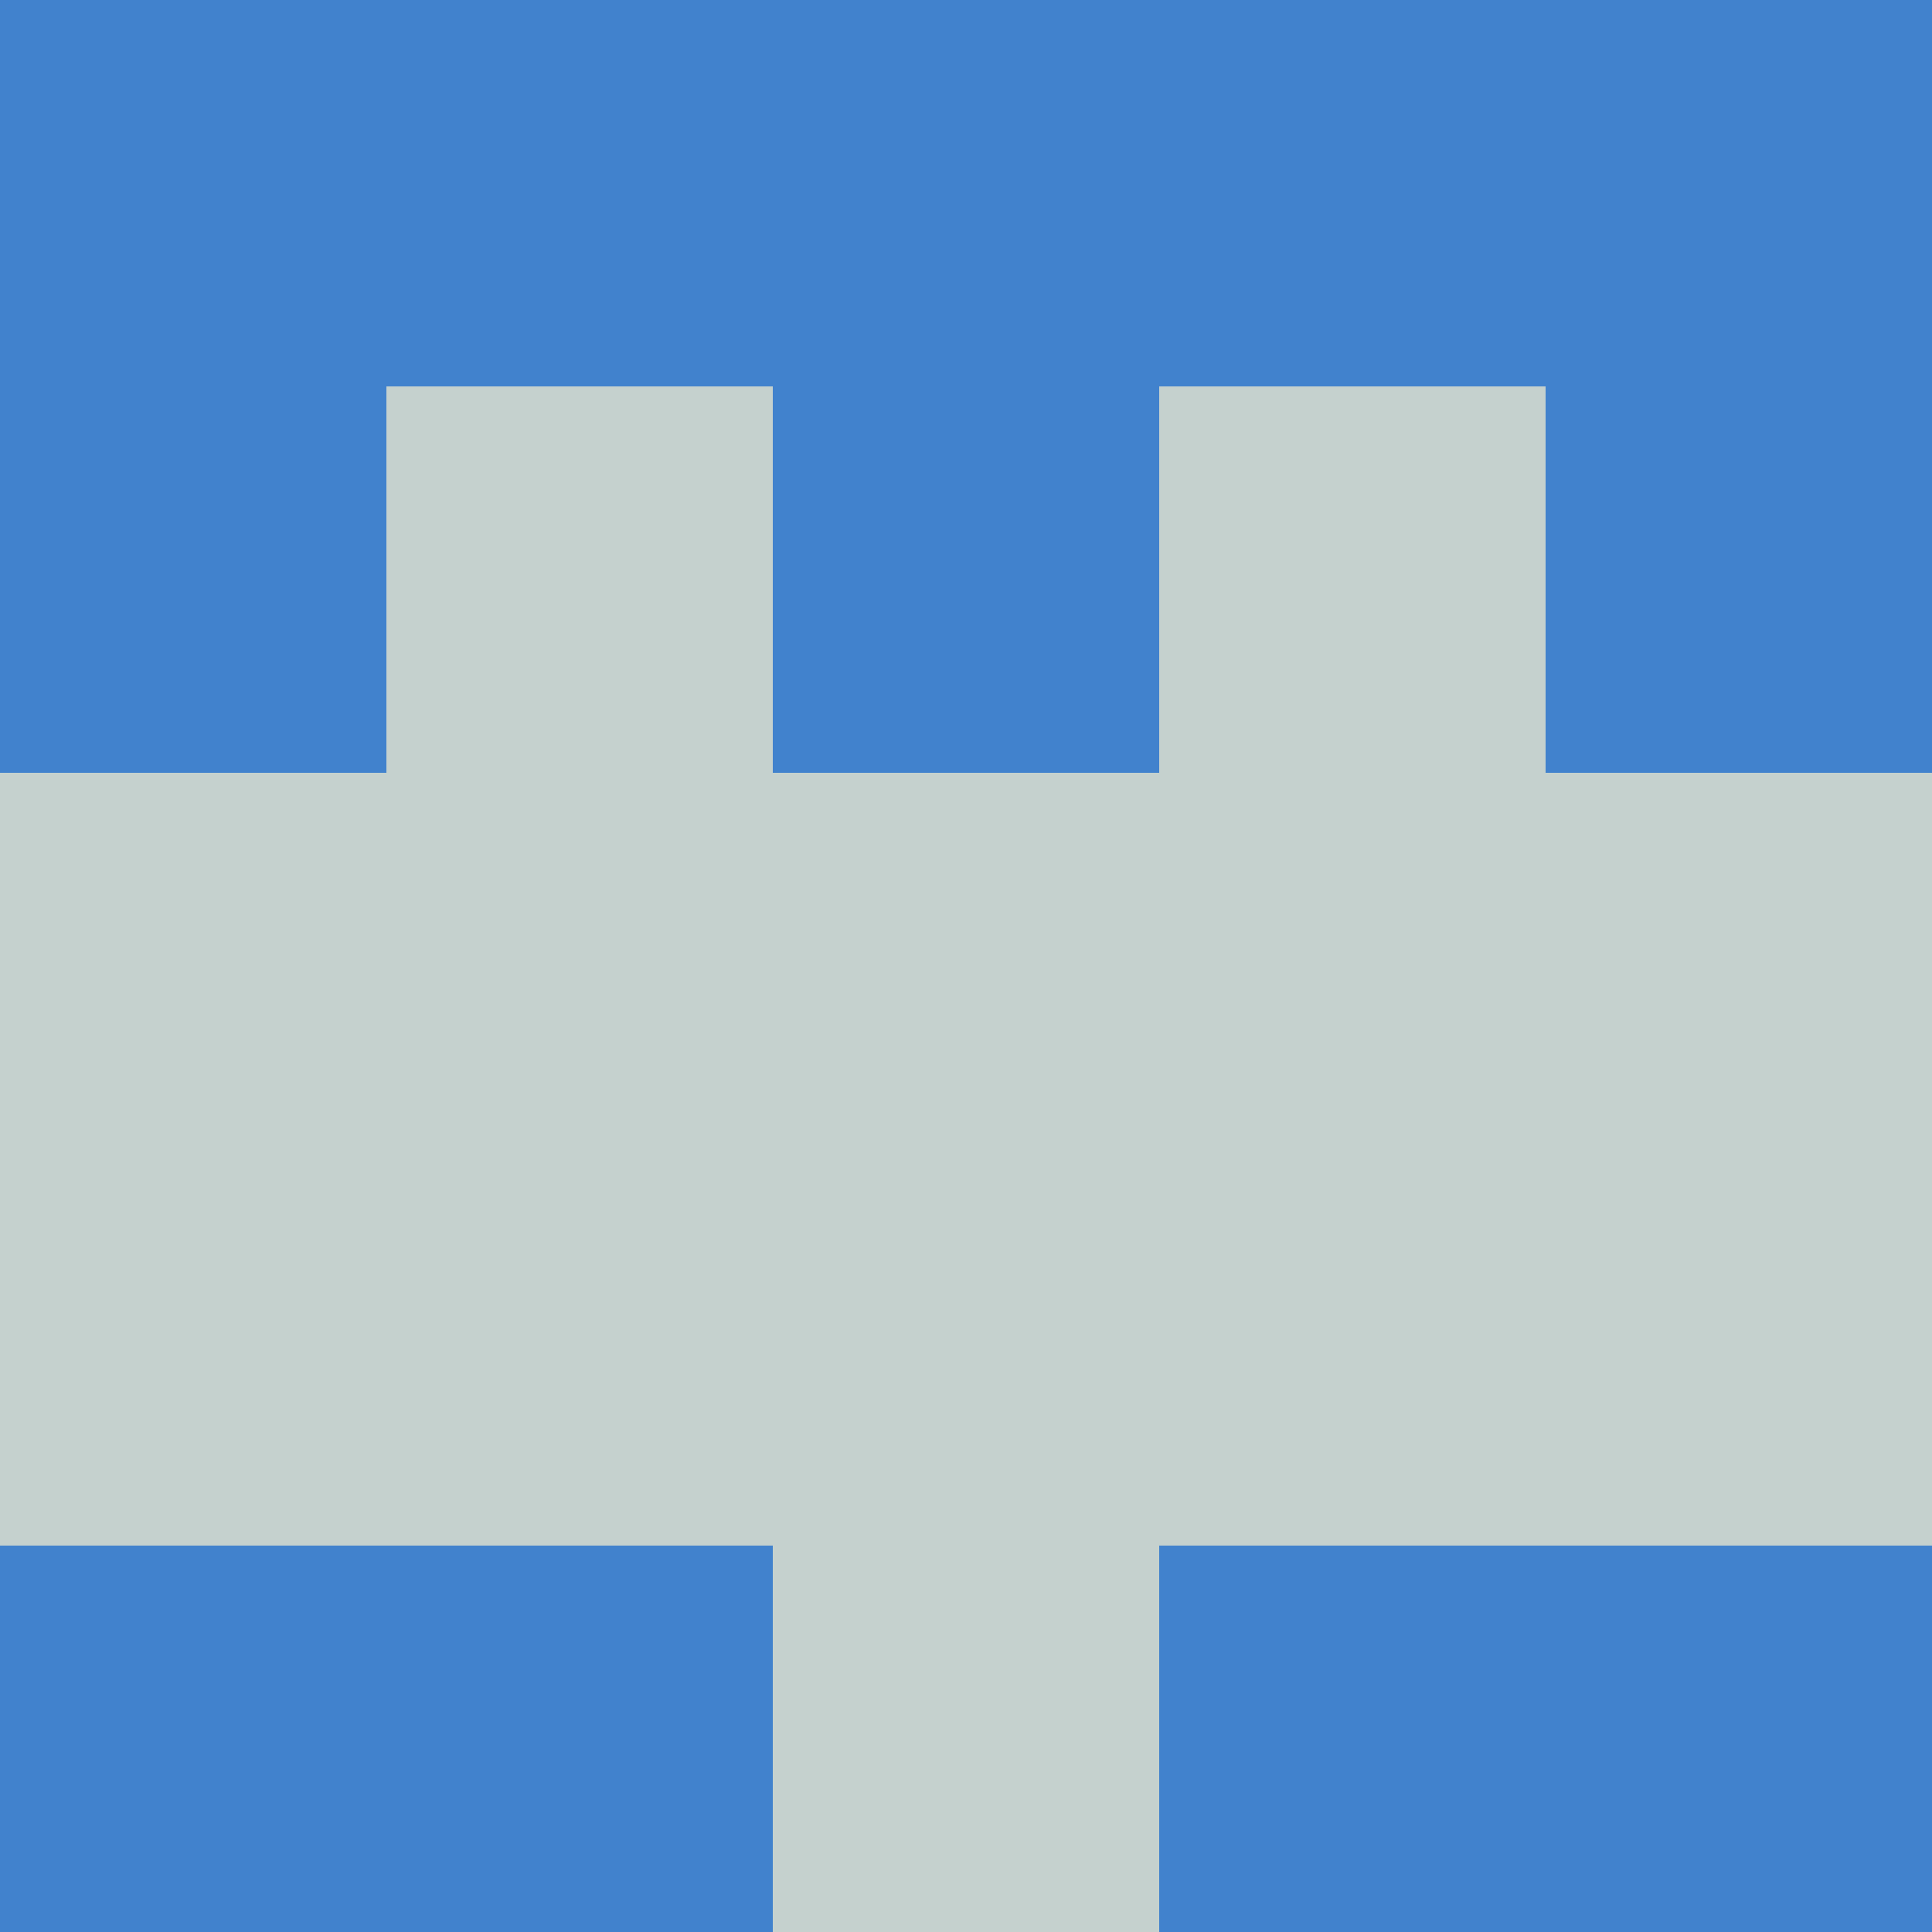 <?xml version="1.0" encoding="utf-8"?>
<!DOCTYPE svg PUBLIC "-//W3C//DTD SVG 20010904//EN"
        "http://www.w3.org/TR/2001/REC-SVG-20010904/DTD/svg10.dtd">
<svg viewBox="0 0 5 5" height="100" width="100" xml:lang="fr"
     xmlns="http://www.w3.org/2000/svg"
     xmlns:xlink="http://www.w3.org/1999/xlink">
            <rect x="0" y="0" height="1" width="1" fill="#4182CD"/>
        <rect x="4" y="0" height="1" width="1" fill="#4182CD"/>
        <rect x="1" y="0" height="1" width="1" fill="#4182CD"/>
        <rect x="3" y="0" height="1" width="1" fill="#4182CD"/>
        <rect x="2" y="0" height="1" width="1" fill="#4182CD"/>
                <rect x="0" y="1" height="1" width="1" fill="#4182CD"/>
        <rect x="4" y="1" height="1" width="1" fill="#4182CD"/>
        <rect x="1" y="1" height="1" width="1" fill="#C5D1CE"/>
        <rect x="3" y="1" height="1" width="1" fill="#C5D1CE"/>
        <rect x="2" y="1" height="1" width="1" fill="#4182CD"/>
                <rect x="0" y="2" height="1" width="1" fill="#C5D1CE"/>
        <rect x="4" y="2" height="1" width="1" fill="#C5D1CE"/>
        <rect x="1" y="2" height="1" width="1" fill="#C5D1CE"/>
        <rect x="3" y="2" height="1" width="1" fill="#C5D1CE"/>
        <rect x="2" y="2" height="1" width="1" fill="#C5D1CE"/>
                <rect x="0" y="3" height="1" width="1" fill="#C5D1CE"/>
        <rect x="4" y="3" height="1" width="1" fill="#C5D1CE"/>
        <rect x="1" y="3" height="1" width="1" fill="#C5D1CE"/>
        <rect x="3" y="3" height="1" width="1" fill="#C5D1CE"/>
        <rect x="2" y="3" height="1" width="1" fill="#C5D1CE"/>
                <rect x="0" y="4" height="1" width="1" fill="#4182CD"/>
        <rect x="4" y="4" height="1" width="1" fill="#4182CD"/>
        <rect x="1" y="4" height="1" width="1" fill="#4182CD"/>
        <rect x="3" y="4" height="1" width="1" fill="#4182CD"/>
        <rect x="2" y="4" height="1" width="1" fill="#C5D1CE"/>
        </svg>